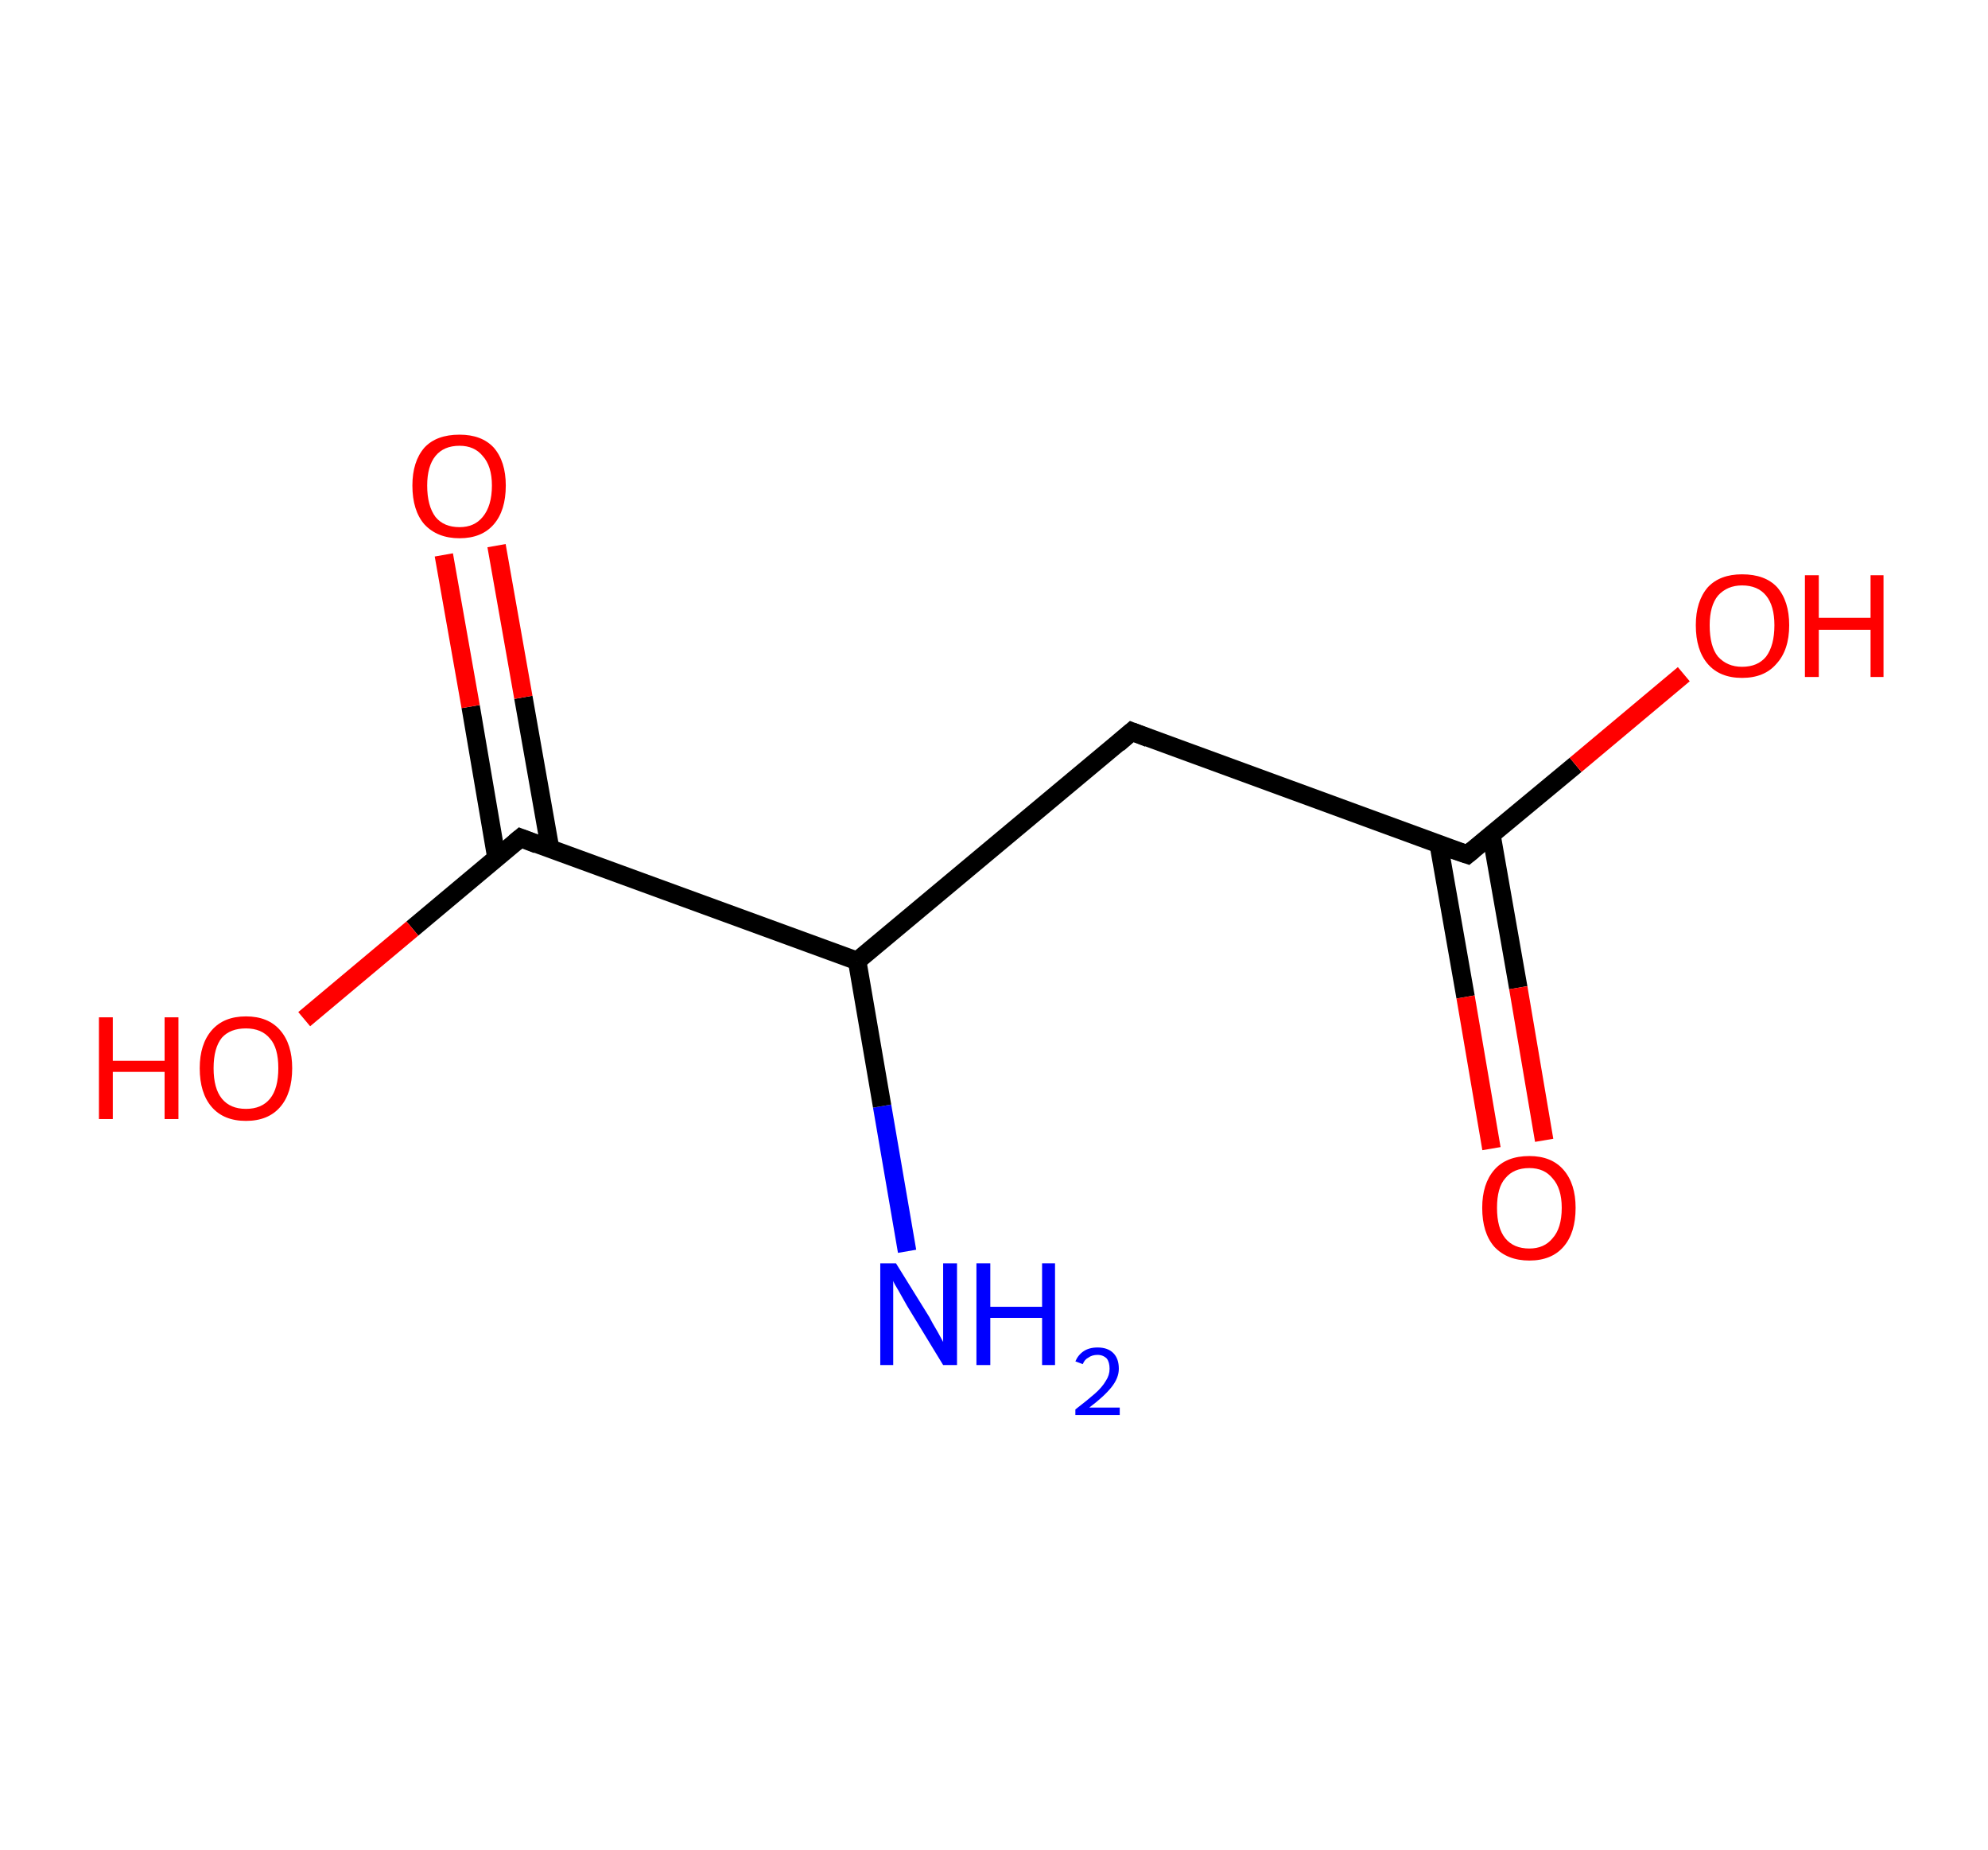 <?xml version='1.0' encoding='ASCII' standalone='yes'?>
<svg xmlns="http://www.w3.org/2000/svg" xmlns:rdkit="http://www.rdkit.org/xml" xmlns:xlink="http://www.w3.org/1999/xlink" version="1.1" baseProfile="full" xml:space="preserve" width="215px" height="200px" viewBox="0 0 215 200">
<!-- END OF HEADER -->
<rect style="opacity:1.0;fill:#FFFFFF;stroke:none" width="215.0" height="200.0" x="0.0" y="0.0"> </rect>
<path class="bond-0 atom-0 atom-1" d="M 98.1,135.3 L 95.4,119.6" style="fill:none;fill-rule:evenodd;stroke:#0000FF;stroke-width:2.0px;stroke-linecap:butt;stroke-linejoin:miter;stroke-opacity:1"/>
<path class="bond-0 atom-0 atom-1" d="M 95.4,119.6 L 92.7,103.9" style="fill:none;fill-rule:evenodd;stroke:#000000;stroke-width:2.0px;stroke-linecap:butt;stroke-linejoin:miter;stroke-opacity:1"/>
<path class="bond-1 atom-1 atom-2" d="M 92.7,103.9 L 122.4,79.1" style="fill:none;fill-rule:evenodd;stroke:#000000;stroke-width:2.0px;stroke-linecap:butt;stroke-linejoin:miter;stroke-opacity:1"/>
<path class="bond-2 atom-2 atom-3" d="M 122.4,79.1 L 158.7,92.4" style="fill:none;fill-rule:evenodd;stroke:#000000;stroke-width:2.0px;stroke-linecap:butt;stroke-linejoin:miter;stroke-opacity:1"/>
<path class="bond-3 atom-3 atom-4" d="M 155.6,91.3 L 158.5,107.8" style="fill:none;fill-rule:evenodd;stroke:#000000;stroke-width:2.0px;stroke-linecap:butt;stroke-linejoin:miter;stroke-opacity:1"/>
<path class="bond-3 atom-3 atom-4" d="M 158.5,107.8 L 161.3,124.2" style="fill:none;fill-rule:evenodd;stroke:#FF0000;stroke-width:2.0px;stroke-linecap:butt;stroke-linejoin:miter;stroke-opacity:1"/>
<path class="bond-3 atom-3 atom-4" d="M 161.3,90.3 L 164.2,106.8" style="fill:none;fill-rule:evenodd;stroke:#000000;stroke-width:2.0px;stroke-linecap:butt;stroke-linejoin:miter;stroke-opacity:1"/>
<path class="bond-3 atom-3 atom-4" d="M 164.2,106.8 L 167.0,123.3" style="fill:none;fill-rule:evenodd;stroke:#FF0000;stroke-width:2.0px;stroke-linecap:butt;stroke-linejoin:miter;stroke-opacity:1"/>
<path class="bond-4 atom-3 atom-5" d="M 158.7,92.4 L 170.4,82.7" style="fill:none;fill-rule:evenodd;stroke:#000000;stroke-width:2.0px;stroke-linecap:butt;stroke-linejoin:miter;stroke-opacity:1"/>
<path class="bond-4 atom-3 atom-5" d="M 170.4,82.7 L 182.1,72.9" style="fill:none;fill-rule:evenodd;stroke:#FF0000;stroke-width:2.0px;stroke-linecap:butt;stroke-linejoin:miter;stroke-opacity:1"/>
<path class="bond-5 atom-1 atom-6" d="M 92.7,103.9 L 56.3,90.6" style="fill:none;fill-rule:evenodd;stroke:#000000;stroke-width:2.0px;stroke-linecap:butt;stroke-linejoin:miter;stroke-opacity:1"/>
<path class="bond-6 atom-6 atom-7" d="M 59.5,91.8 L 56.6,75.4" style="fill:none;fill-rule:evenodd;stroke:#000000;stroke-width:2.0px;stroke-linecap:butt;stroke-linejoin:miter;stroke-opacity:1"/>
<path class="bond-6 atom-6 atom-7" d="M 56.6,75.4 L 53.7,59.0" style="fill:none;fill-rule:evenodd;stroke:#FF0000;stroke-width:2.0px;stroke-linecap:butt;stroke-linejoin:miter;stroke-opacity:1"/>
<path class="bond-6 atom-6 atom-7" d="M 53.7,92.8 L 50.9,76.4" style="fill:none;fill-rule:evenodd;stroke:#000000;stroke-width:2.0px;stroke-linecap:butt;stroke-linejoin:miter;stroke-opacity:1"/>
<path class="bond-6 atom-6 atom-7" d="M 50.9,76.4 L 48.0,60.0" style="fill:none;fill-rule:evenodd;stroke:#FF0000;stroke-width:2.0px;stroke-linecap:butt;stroke-linejoin:miter;stroke-opacity:1"/>
<path class="bond-7 atom-6 atom-8" d="M 56.3,90.6 L 44.6,100.4" style="fill:none;fill-rule:evenodd;stroke:#000000;stroke-width:2.0px;stroke-linecap:butt;stroke-linejoin:miter;stroke-opacity:1"/>
<path class="bond-7 atom-6 atom-8" d="M 44.6,100.4 L 32.9,110.2" style="fill:none;fill-rule:evenodd;stroke:#FF0000;stroke-width:2.0px;stroke-linecap:butt;stroke-linejoin:miter;stroke-opacity:1"/>
<path d="M 120.9,80.4 L 122.4,79.1 L 124.2,79.8" style="fill:none;stroke:#000000;stroke-width:2.0px;stroke-linecap:butt;stroke-linejoin:miter;stroke-opacity:1;"/>
<path d="M 156.9,91.8 L 158.7,92.4 L 159.3,91.9" style="fill:none;stroke:#000000;stroke-width:2.0px;stroke-linecap:butt;stroke-linejoin:miter;stroke-opacity:1;"/>
<path d="M 58.1,91.3 L 56.3,90.6 L 55.7,91.1" style="fill:none;stroke:#000000;stroke-width:2.0px;stroke-linecap:butt;stroke-linejoin:miter;stroke-opacity:1;"/>
<path class="atom-0" d="M 96.9 136.6 L 100.5 142.4 Q 100.8 143.0, 101.4 144.0 Q 102.0 145.1, 102.0 145.1 L 102.0 136.6 L 103.5 136.6 L 103.5 147.6 L 102.0 147.6 L 98.1 141.2 Q 97.7 140.5, 97.2 139.6 Q 96.7 138.8, 96.6 138.5 L 96.6 147.6 L 95.2 147.6 L 95.2 136.6 L 96.9 136.6 " fill="#0000FF"/>
<path class="atom-0" d="M 105.6 136.6 L 107.1 136.6 L 107.1 141.3 L 112.7 141.3 L 112.7 136.6 L 114.1 136.6 L 114.1 147.6 L 112.7 147.6 L 112.7 142.5 L 107.1 142.5 L 107.1 147.6 L 105.6 147.6 L 105.6 136.6 " fill="#0000FF"/>
<path class="atom-0" d="M 116.3 147.2 Q 116.6 146.5, 117.2 146.1 Q 117.8 145.7, 118.7 145.7 Q 119.8 145.7, 120.4 146.3 Q 121.0 146.9, 121.0 148.0 Q 121.0 149.0, 120.2 150.0 Q 119.4 151.0, 117.8 152.2 L 121.1 152.2 L 121.1 153.0 L 116.3 153.0 L 116.3 152.4 Q 117.6 151.4, 118.4 150.7 Q 119.2 150.0, 119.6 149.3 Q 120.0 148.7, 120.0 148.0 Q 120.0 147.3, 119.7 146.9 Q 119.3 146.5, 118.7 146.5 Q 118.1 146.5, 117.7 146.8 Q 117.3 147.0, 117.1 147.5 L 116.3 147.2 " fill="#0000FF"/>
<path class="atom-4" d="M 160.3 130.6 Q 160.3 128.0, 161.6 126.5 Q 162.9 125.0, 165.4 125.0 Q 167.8 125.0, 169.1 126.5 Q 170.4 128.0, 170.4 130.6 Q 170.4 133.3, 169.1 134.8 Q 167.8 136.3, 165.4 136.3 Q 163.0 136.3, 161.6 134.8 Q 160.3 133.3, 160.3 130.6 M 165.4 135.0 Q 167.0 135.0, 167.9 133.9 Q 168.9 132.8, 168.9 130.6 Q 168.9 128.5, 167.9 127.4 Q 167.0 126.3, 165.4 126.3 Q 163.7 126.3, 162.8 127.4 Q 161.9 128.4, 161.9 130.6 Q 161.9 132.8, 162.8 133.9 Q 163.7 135.0, 165.4 135.0 " fill="#FF0000"/>
<path class="atom-5" d="M 183.4 67.6 Q 183.4 65.0, 184.7 63.5 Q 186.0 62.1, 188.4 62.1 Q 190.9 62.1, 192.2 63.5 Q 193.5 65.0, 193.5 67.6 Q 193.5 70.3, 192.1 71.8 Q 190.8 73.3, 188.4 73.3 Q 186.0 73.3, 184.7 71.8 Q 183.4 70.3, 183.4 67.6 M 188.4 72.1 Q 190.1 72.1, 191.0 71.0 Q 191.9 69.8, 191.9 67.6 Q 191.9 65.5, 191.0 64.4 Q 190.1 63.3, 188.4 63.3 Q 186.8 63.3, 185.8 64.4 Q 184.9 65.5, 184.9 67.6 Q 184.9 69.9, 185.8 71.0 Q 186.8 72.1, 188.4 72.1 " fill="#FF0000"/>
<path class="atom-5" d="M 195.2 62.2 L 196.7 62.2 L 196.7 66.8 L 202.3 66.8 L 202.3 62.2 L 203.7 62.2 L 203.7 73.2 L 202.3 73.2 L 202.3 68.1 L 196.7 68.1 L 196.7 73.2 L 195.2 73.2 L 195.2 62.2 " fill="#FF0000"/>
<path class="atom-7" d="M 44.6 52.5 Q 44.6 49.9, 45.9 48.4 Q 47.2 47.0, 49.7 47.0 Q 52.1 47.0, 53.4 48.4 Q 54.7 49.9, 54.7 52.5 Q 54.7 55.2, 53.4 56.7 Q 52.1 58.2, 49.7 58.2 Q 47.3 58.2, 45.9 56.7 Q 44.6 55.2, 44.6 52.5 M 49.7 57.0 Q 51.3 57.0, 52.2 55.9 Q 53.2 54.7, 53.2 52.5 Q 53.2 50.4, 52.2 49.3 Q 51.3 48.2, 49.7 48.2 Q 48.0 48.2, 47.1 49.3 Q 46.2 50.4, 46.2 52.5 Q 46.2 54.7, 47.1 55.9 Q 48.0 57.0, 49.7 57.0 " fill="#FF0000"/>
<path class="atom-8" d="M 10.7 110.0 L 12.2 110.0 L 12.2 114.7 L 17.8 114.7 L 17.8 110.0 L 19.3 110.0 L 19.3 121.0 L 17.8 121.0 L 17.8 115.9 L 12.2 115.9 L 12.2 121.0 L 10.7 121.0 L 10.7 110.0 " fill="#FF0000"/>
<path class="atom-8" d="M 21.6 115.5 Q 21.6 112.9, 22.9 111.4 Q 24.2 109.9, 26.6 109.9 Q 29.0 109.9, 30.3 111.4 Q 31.6 112.9, 31.6 115.5 Q 31.6 118.2, 30.3 119.7 Q 29.0 121.2, 26.6 121.2 Q 24.2 121.2, 22.9 119.7 Q 21.6 118.2, 21.6 115.5 M 26.6 119.9 Q 28.3 119.9, 29.2 118.8 Q 30.1 117.7, 30.1 115.5 Q 30.1 113.3, 29.2 112.3 Q 28.3 111.2, 26.6 111.2 Q 24.9 111.2, 24.0 112.2 Q 23.1 113.3, 23.1 115.5 Q 23.1 117.7, 24.0 118.8 Q 24.9 119.9, 26.6 119.9 " fill="#FF0000"/>
</svg>
